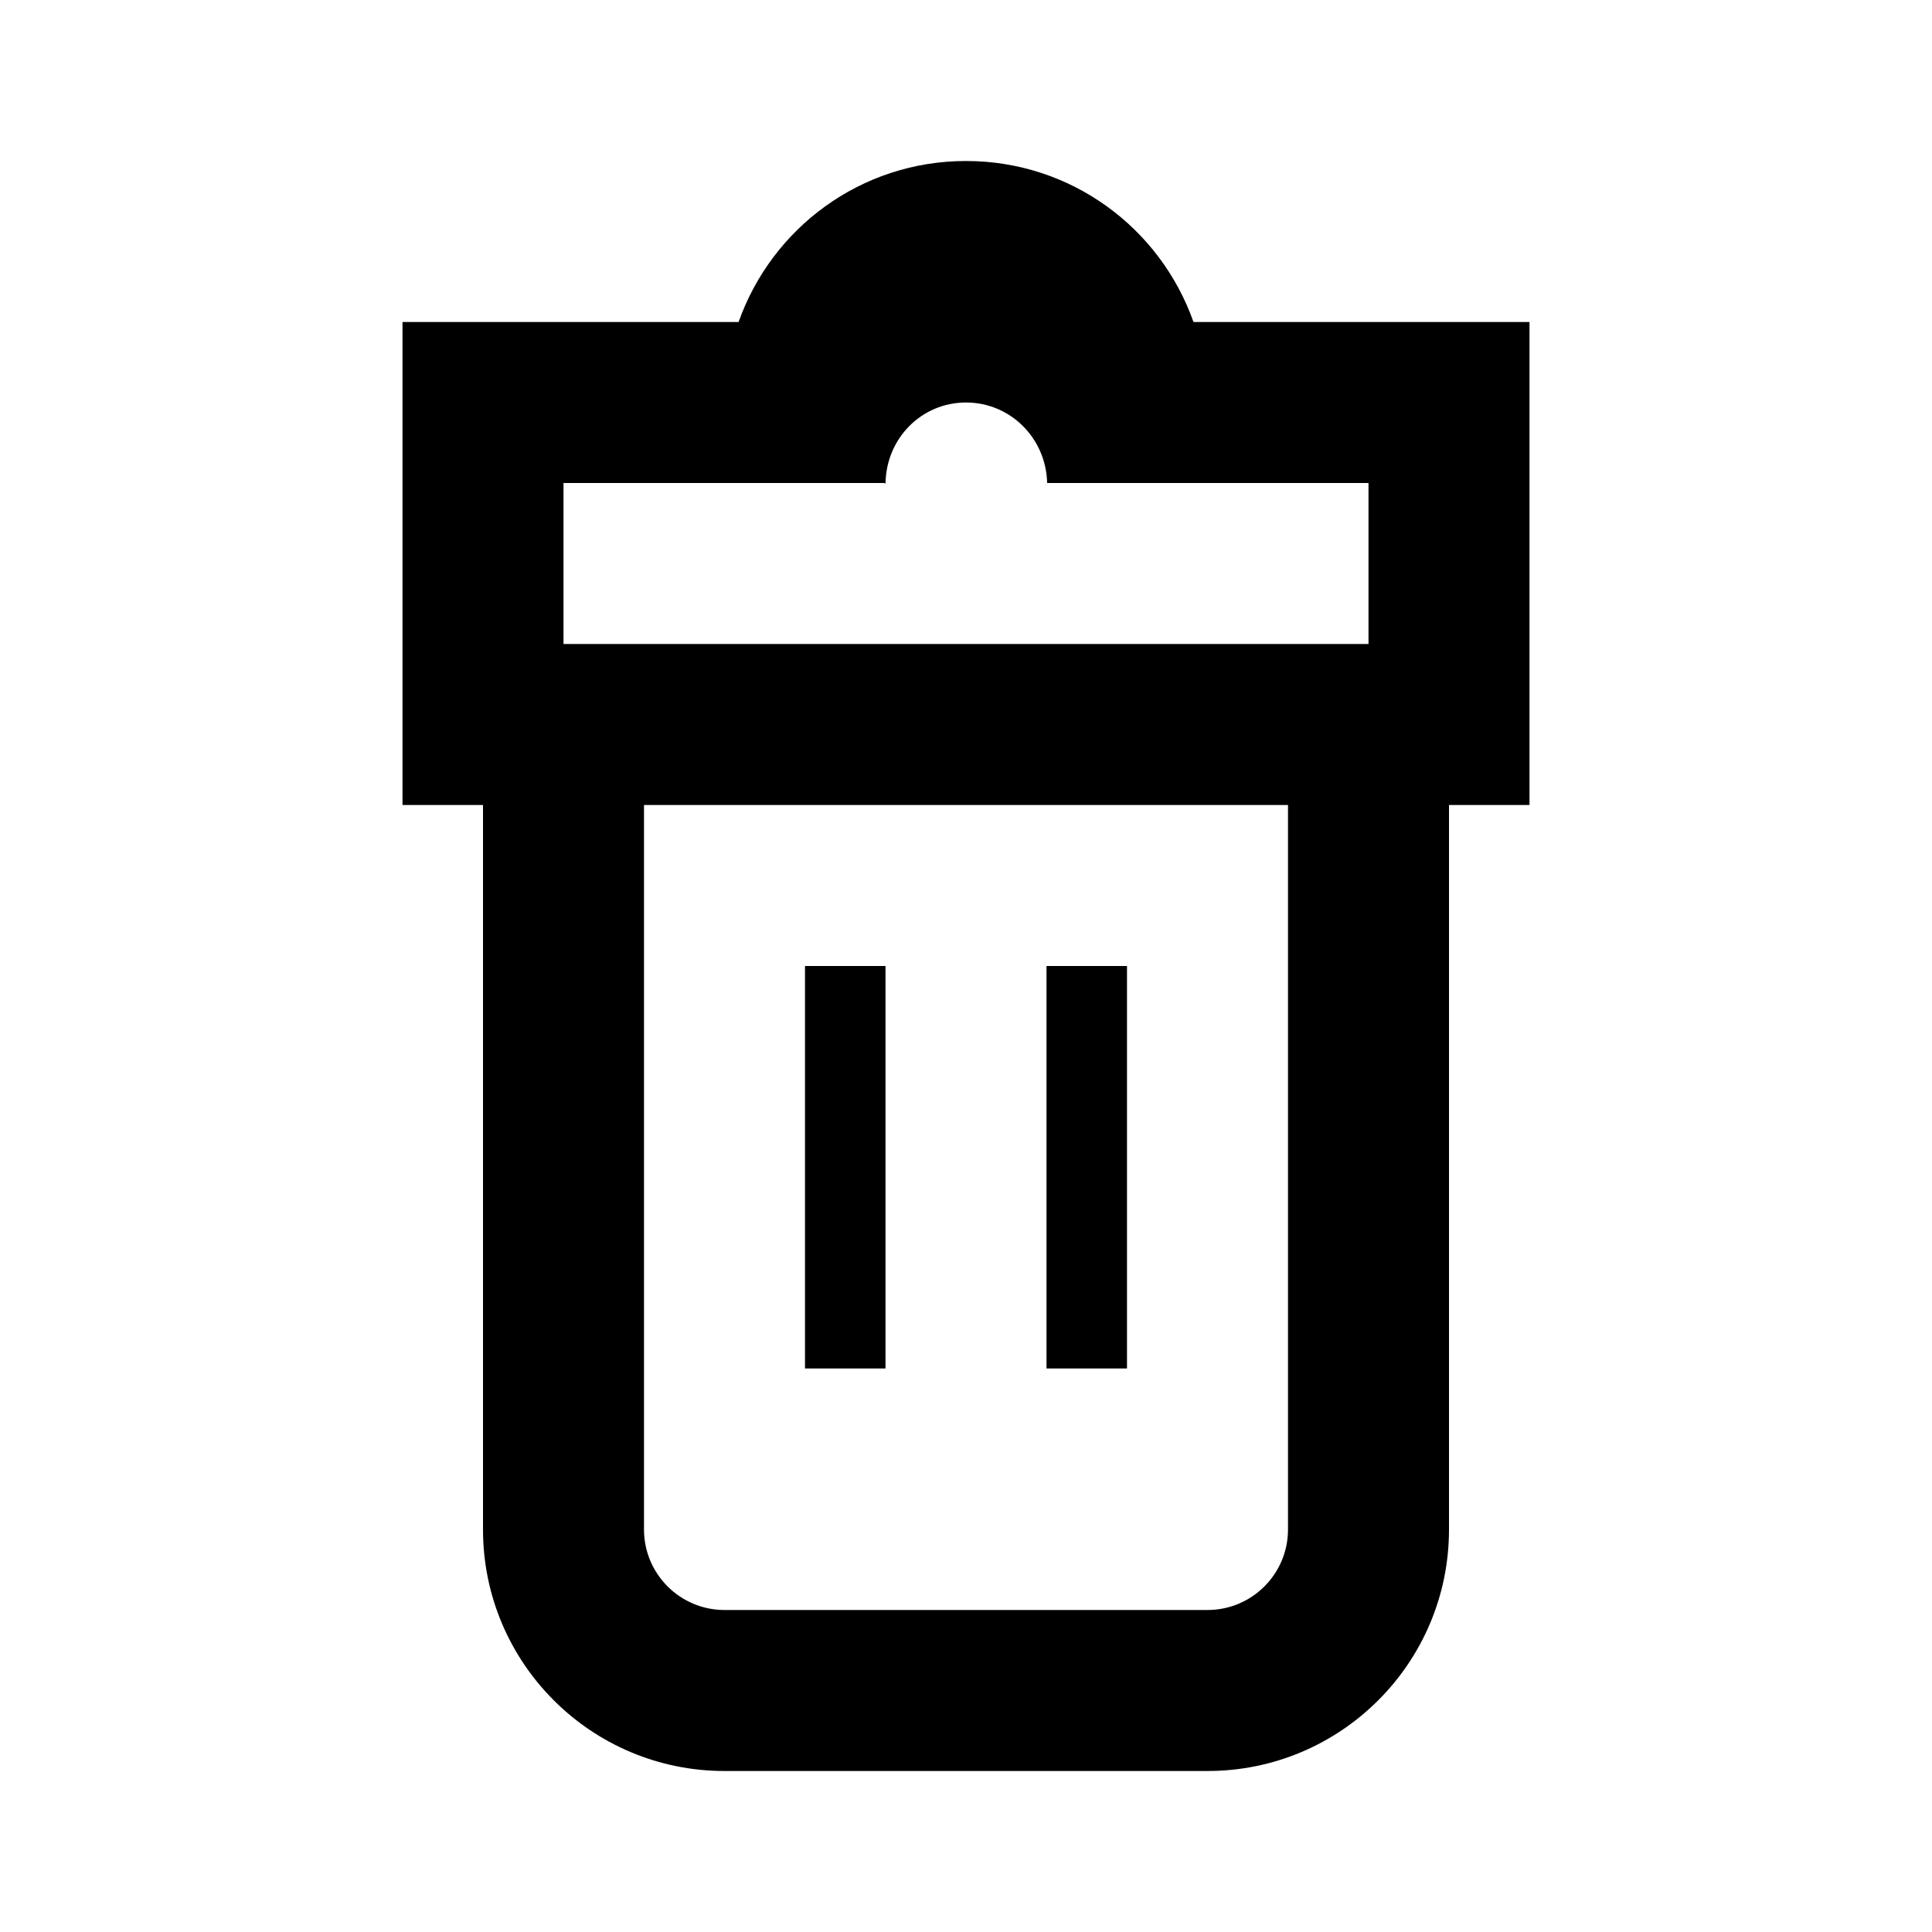 <?xml version="1.0" encoding="UTF-8"?>
<svg width="24px" height="24px" viewBox="0 0 24 24" version="1.1" xmlns="http://www.w3.org/2000/svg" xmlns:xlink="http://www.w3.org/1999/xlink">
    <!-- Generator: Sketch 46.2 (44496) - http://www.bohemiancoding.com/sketch -->
    <title>24x24_trash_outline</title>
    <desc>Created with Sketch.</desc>
    <defs></defs>
    <g id="Page-1" stroke="none" stroke-width="1" fill="none" fill-rule="evenodd">
        <g id="24x24_trash_outline" fill-rule="nonzero" fill="#000000">
            <path d="M18,10 L18,19 C18,20.657 16.657,22 15,22 L9,22 C7.343,22 6,20.657 6,19 L6,10 L5,10 L5,4 L9.175,4 C9.589,2.831 10.695,2 12,2 C13.305,2 14.413,2.831 14.826,4 L19,4 L19,10 L18,10 Z M8,10 L8,19 C8,19.552 8.448,20 9,20 L15,20 C15.552,20 16,19.552 16,19 L16,10 L8,10 Z M13.008,6 C12.995,5.443 12.551,5 12,5 C11.45,5 11.006,5.443 11,6.011 L10.989,6 L7,6 L7,8 L17,8 L17,6 L13.008,6 Z M10,12 L11,12 L11,17 L10,17 L10,12 Z M13,12 L14,12 L14,17 L13,17 L13,12 Z" id="Icon"></path>
        </g>
    </g>
</svg>